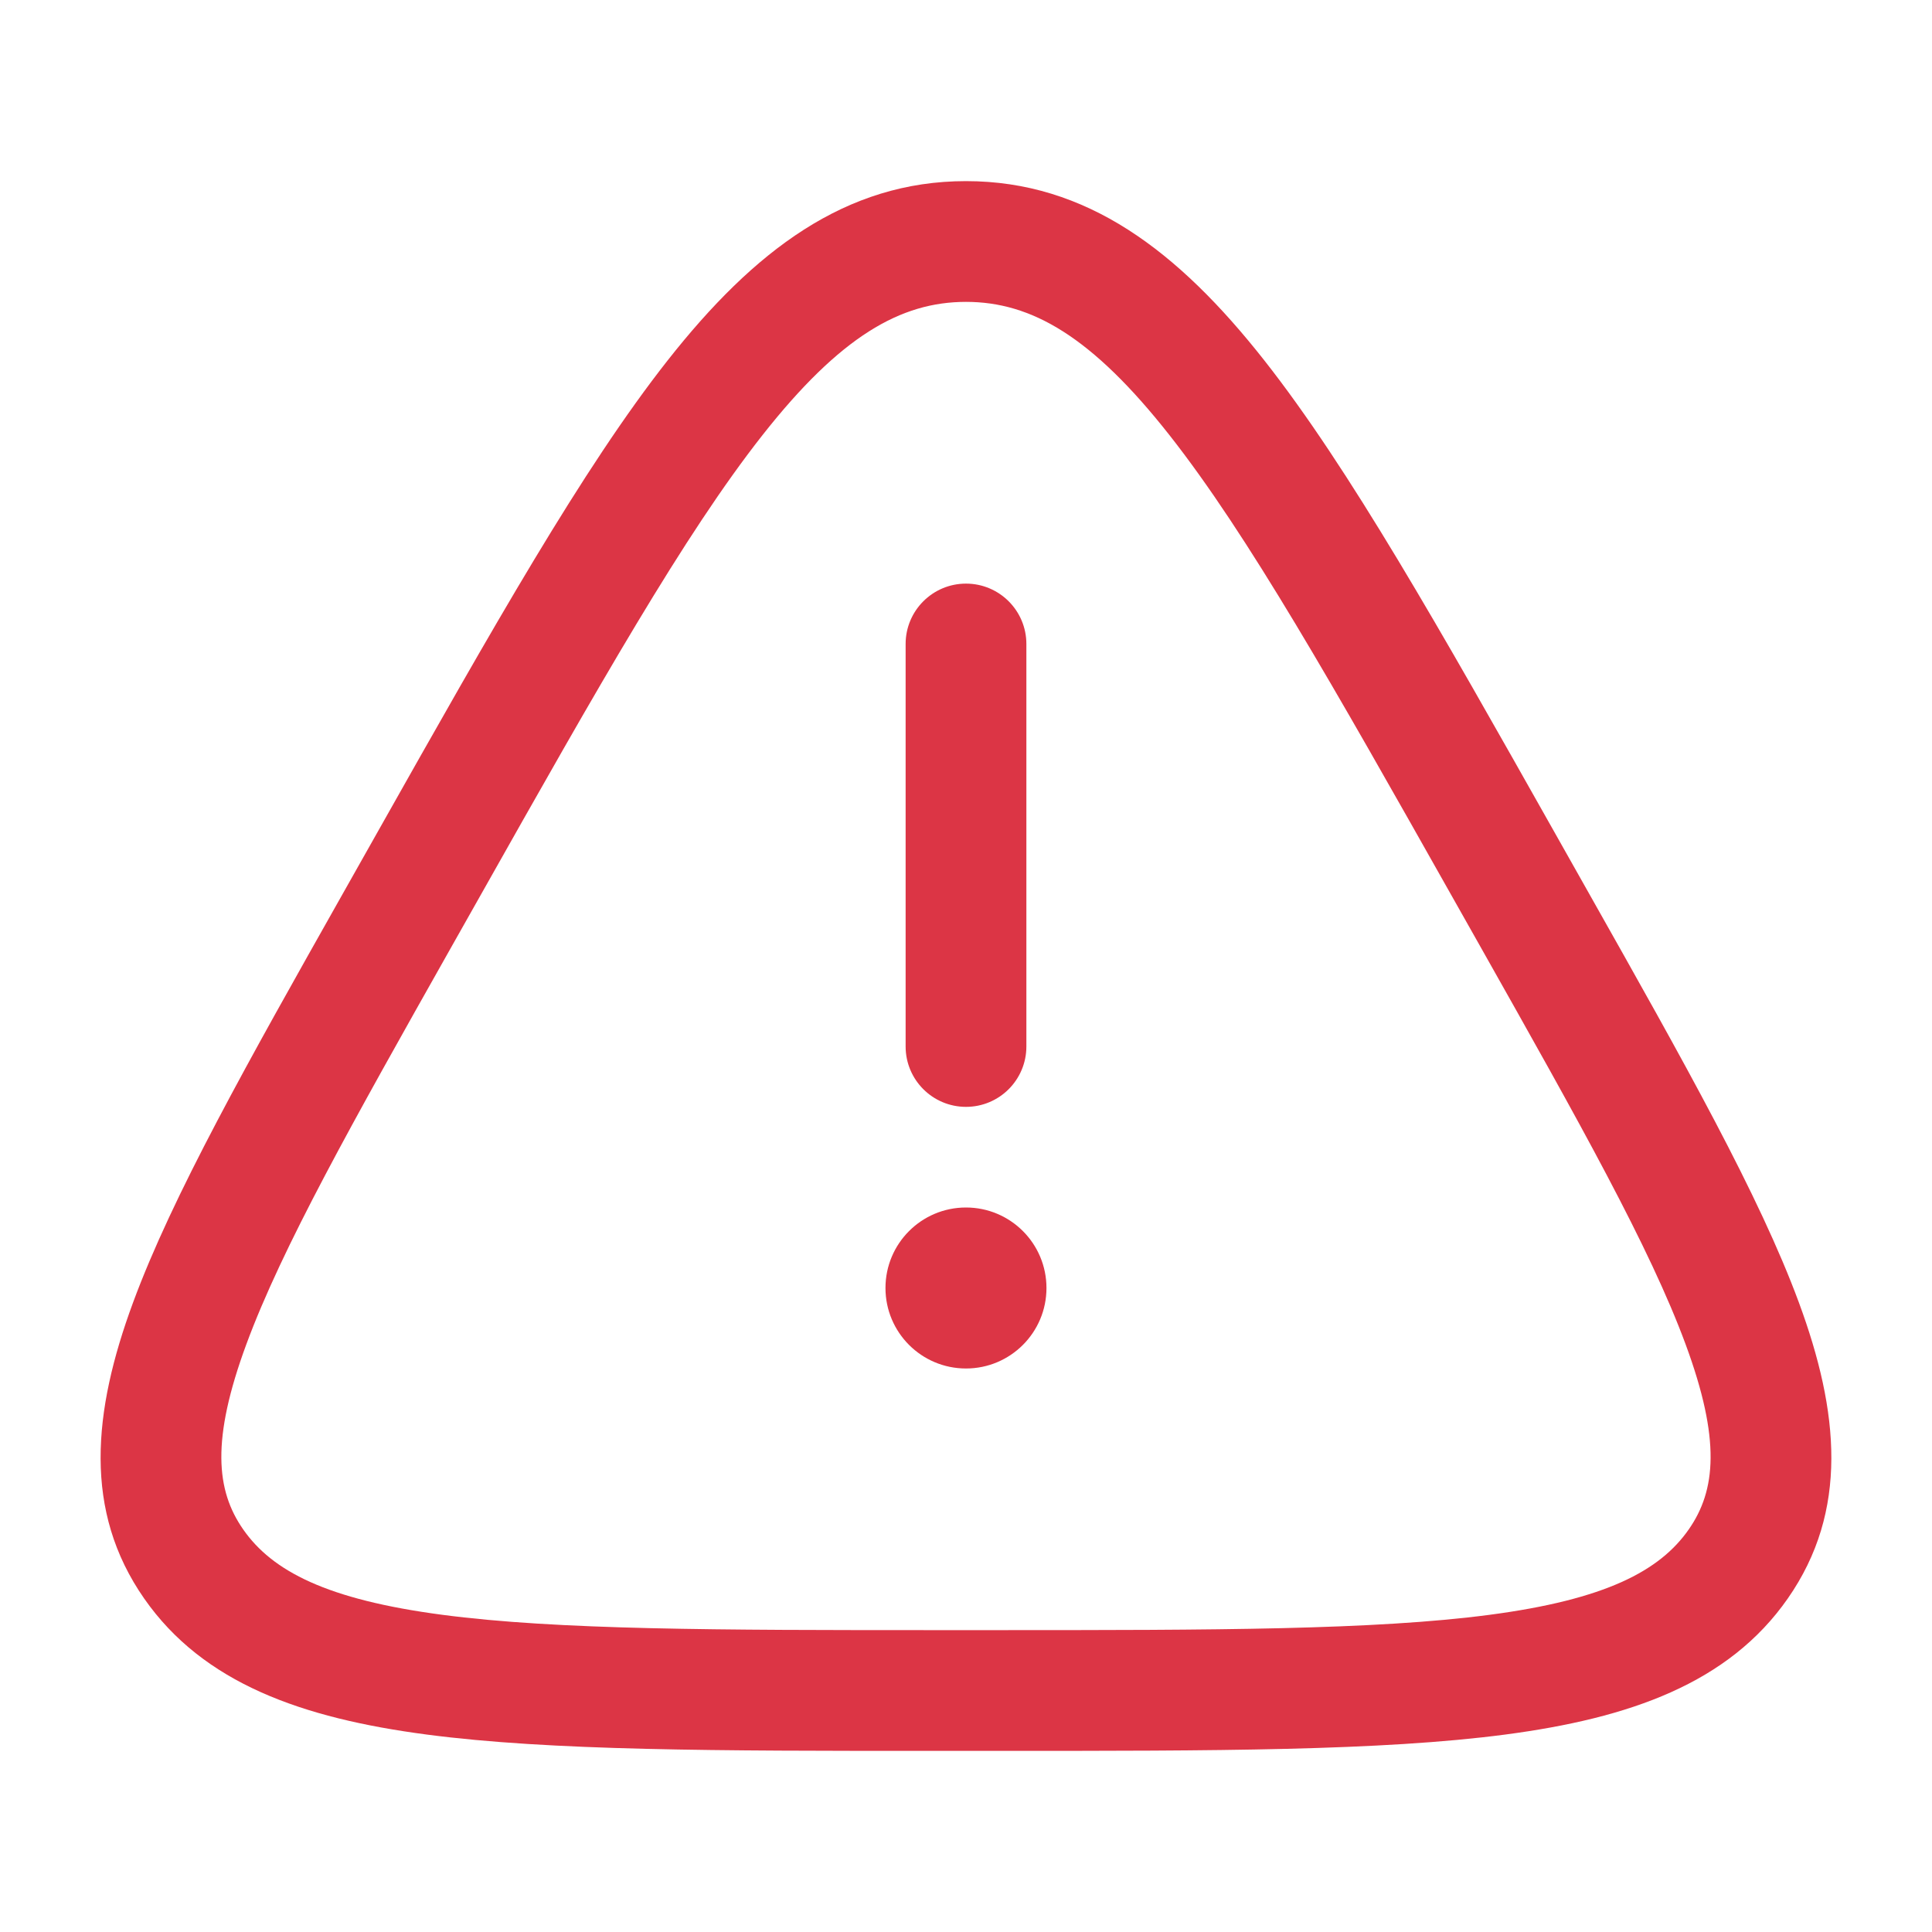 <svg width="100" height="100" viewBox="0 0 100 100" fill="none" xmlns="http://www.w3.org/2000/svg">
<path d="M50 30.208C51.726 30.208 53.125 31.607 53.125 33.333V54.166C53.125 55.892 51.726 57.291 50 57.291C48.274 57.291 46.875 55.892 46.875 54.166V33.333C46.875 31.607 48.274 30.208 50 30.208Z" fill="#DC3545"/>
<path d="M49.999 70.833C52.3 70.833 54.165 68.968 54.165 66.667C54.165 64.365 52.3 62.5 49.999 62.5C47.697 62.5 45.832 64.365 45.832 66.667C45.832 68.968 47.697 70.833 49.999 70.833Z" fill="#DC3545"/>
<path fill-rule="evenodd" clip-rule="evenodd" d="M34.559 18.652C39.025 12.979 43.756 9.375 49.999 9.375C56.241 9.375 60.972 12.979 65.439 18.652C69.831 24.231 74.486 32.484 80.442 43.044L82.256 46.261C87.18 54.99 91.068 61.885 93.11 67.418C95.198 73.073 95.694 78.208 92.536 82.737C89.472 87.132 84.359 88.931 77.912 89.78C71.489 90.625 62.851 90.625 51.769 90.625H48.229C37.147 90.625 28.509 90.625 22.085 89.78C15.637 88.931 10.525 87.132 7.461 82.737C4.304 78.208 4.799 73.073 6.887 67.418C8.929 61.885 12.818 54.99 17.741 46.261L19.555 43.045C25.511 32.484 30.166 24.231 34.559 18.652ZM39.469 22.518C35.411 27.673 30.986 35.499 24.853 46.375L23.337 49.061C18.228 58.12 14.597 64.578 12.75 69.582C10.927 74.523 11.179 77.142 12.588 79.163C14.09 81.318 16.91 82.794 22.901 83.583C28.868 84.368 37.093 84.375 48.483 84.375H51.514C62.904 84.375 71.129 84.368 77.096 83.583C83.087 82.794 85.907 81.318 87.409 79.163C88.818 77.142 89.071 74.523 87.247 69.582C85.4 64.578 81.769 58.12 76.66 49.061L75.144 46.375C69.011 35.499 64.586 27.673 60.528 22.518C56.507 17.411 53.385 15.625 49.999 15.625C46.613 15.625 43.49 17.411 39.469 22.518Z" fill="#DC3545"/>
</svg>
